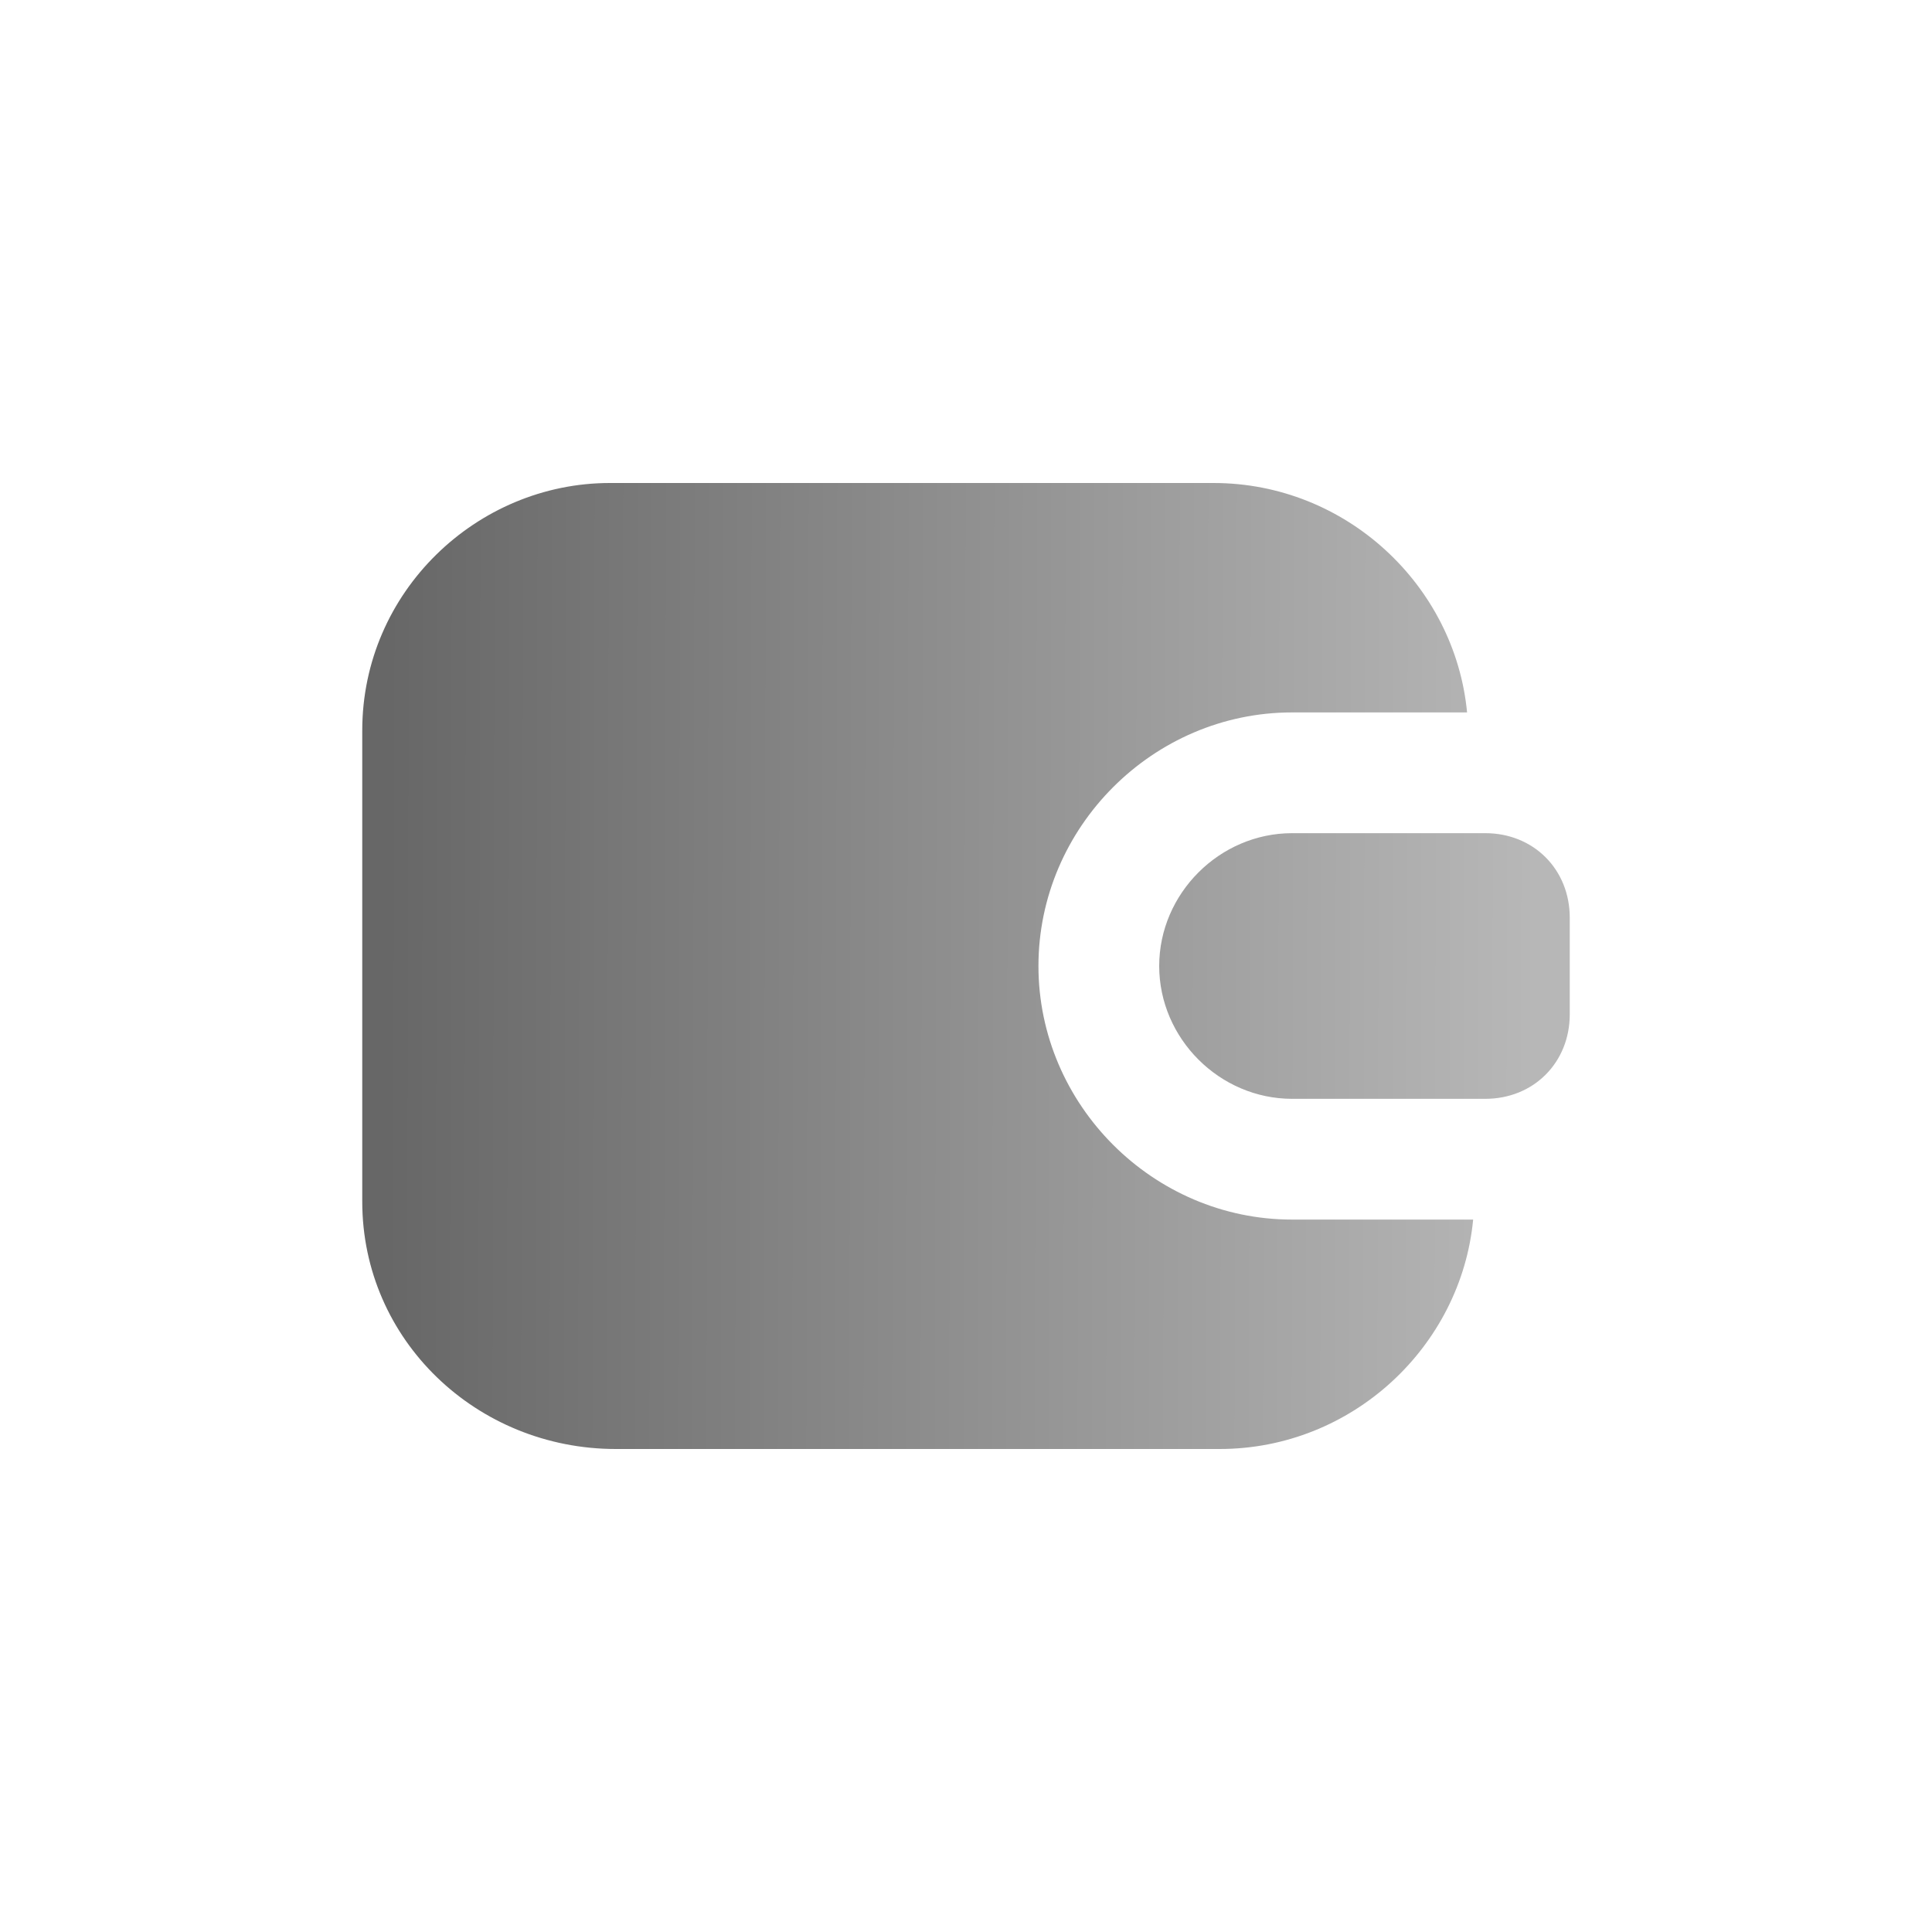 <svg viewBox="0 0 28 28" fill="none" xmlns="http://www.w3.org/2000/svg">
<path d="M18.725 17.675C16.712 17.675 15.05 16.012 15.05 14C15.05 11.988 16.712 10.325 18.725 10.325H21.262C21.087 8.488 19.512 7 17.587 7H8.838C6.912 7 5.25 8.575 5.25 10.588V17.413C5.25 19.425 6.912 21 8.925 21H17.675C19.6 21 21.175 19.512 21.35 17.675H18.725Z" fill="url(#paint0_linear_12762_211654)"/>
<path d="M21.526 12.075H18.726C17.675 12.075 16.8 12.95 16.8 14C16.8 15.05 17.675 15.925 18.726 15.925H21.526C22.226 15.925 22.75 15.4 22.75 14.7V13.3C22.75 12.6 22.226 12.075 21.526 12.075Z" fill="url(#paint1_linear_12762_211654)"/>
<defs>
<linearGradient id="paint0_linear_12762_211654" x1="5.618" y1="8.037" x2="22.163" y2="8.079" gradientUnits="userSpaceOnUse">
<stop stop-color="#676767"/>
<stop offset="1" stop-color="#B7B7B7"/>
</linearGradient>
<linearGradient id="paint1_linear_12762_211654" x1="5.618" y1="8.037" x2="22.163" y2="8.079" gradientUnits="userSpaceOnUse">
<stop stop-color="#676767"/>
<stop offset="1" stop-color="#B7B7B7"/>
</linearGradient>
</defs>
</svg>
